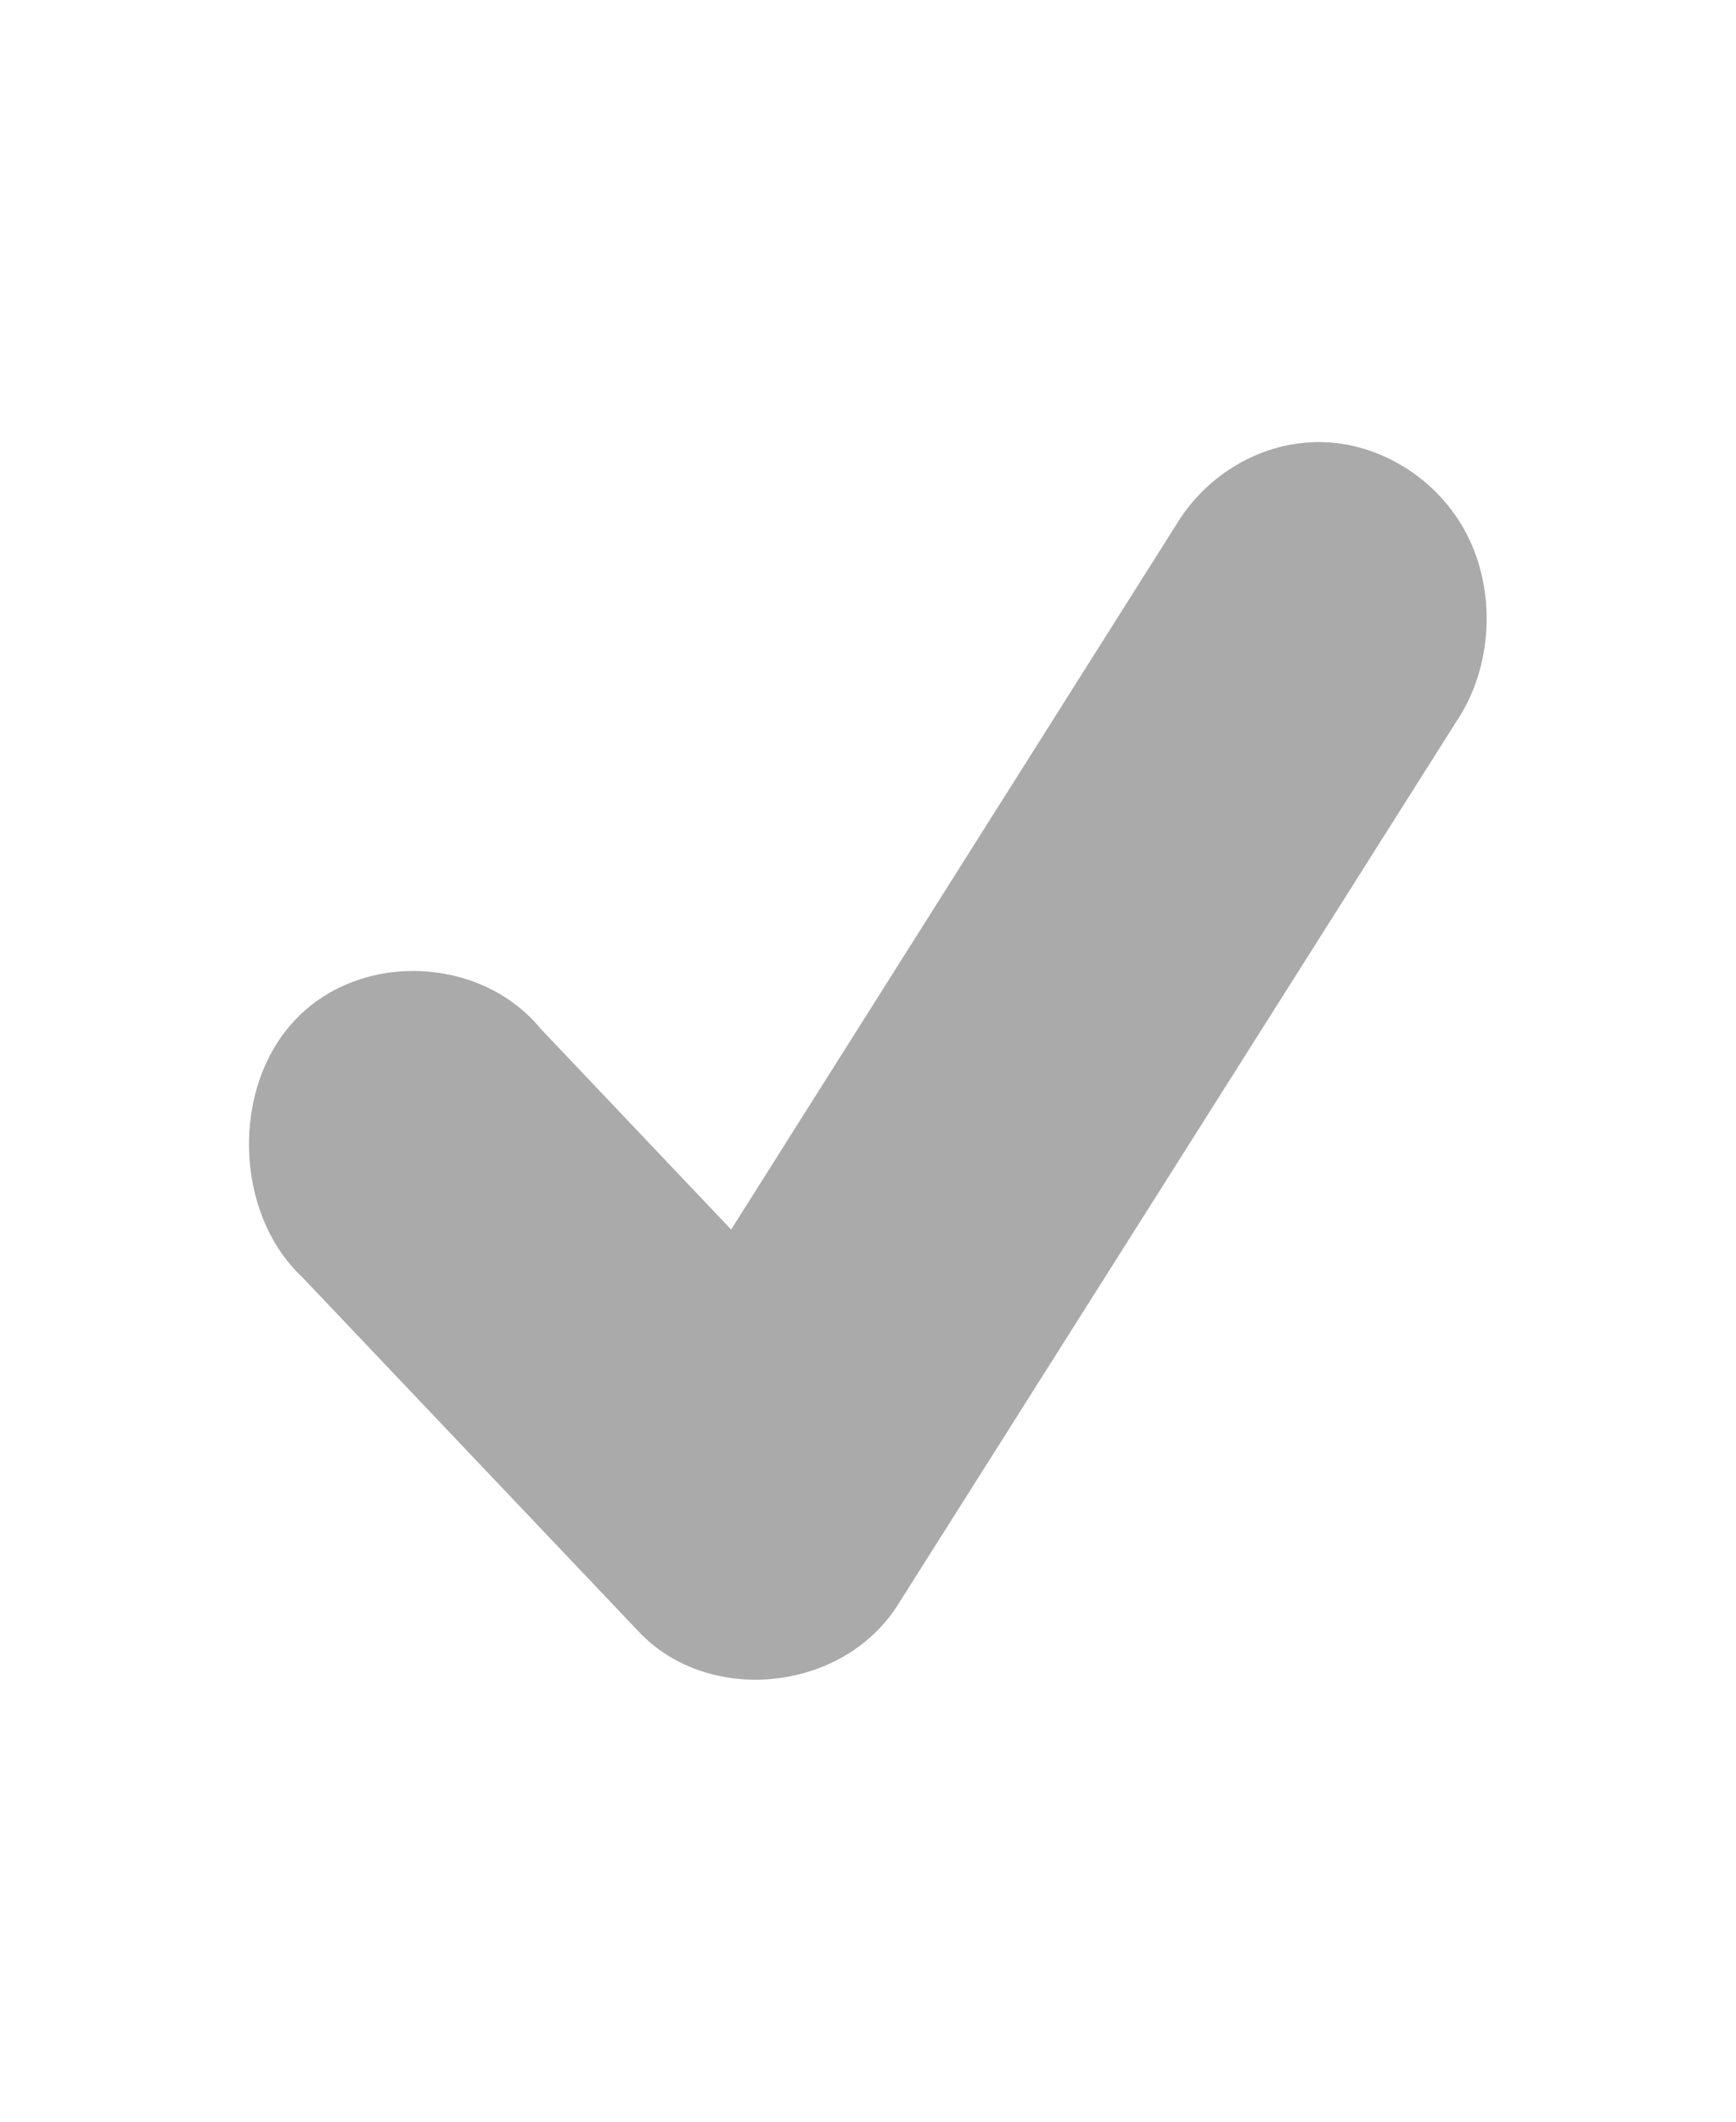 <svg xmlns="http://www.w3.org/2000/svg" width="19.636" viewBox="0 0 24 24">
 <path d="m 18.16 3.446 c 0.856 -0.031 1.712 0.481 2.12 1.278 0.408 0.792 0.355 1.83 -0.136 2.569 l -7.738 12.238 c -0.766 1.199 -2.618 1.383 -3.581 0.355 l -4.644 -4.893 c -0.945 -0.884 -0.992 -2.631 -0.093 -3.567 0.895 -0.941 2.553 -0.88 3.384 0.127 l 2.636 2.779 6.166 -9.765 c 0.408 -0.665 1.135 -1.099 1.887 -1.12 z" style="fill:#aaaaaa;fill-opacity:1"/>
</svg>
